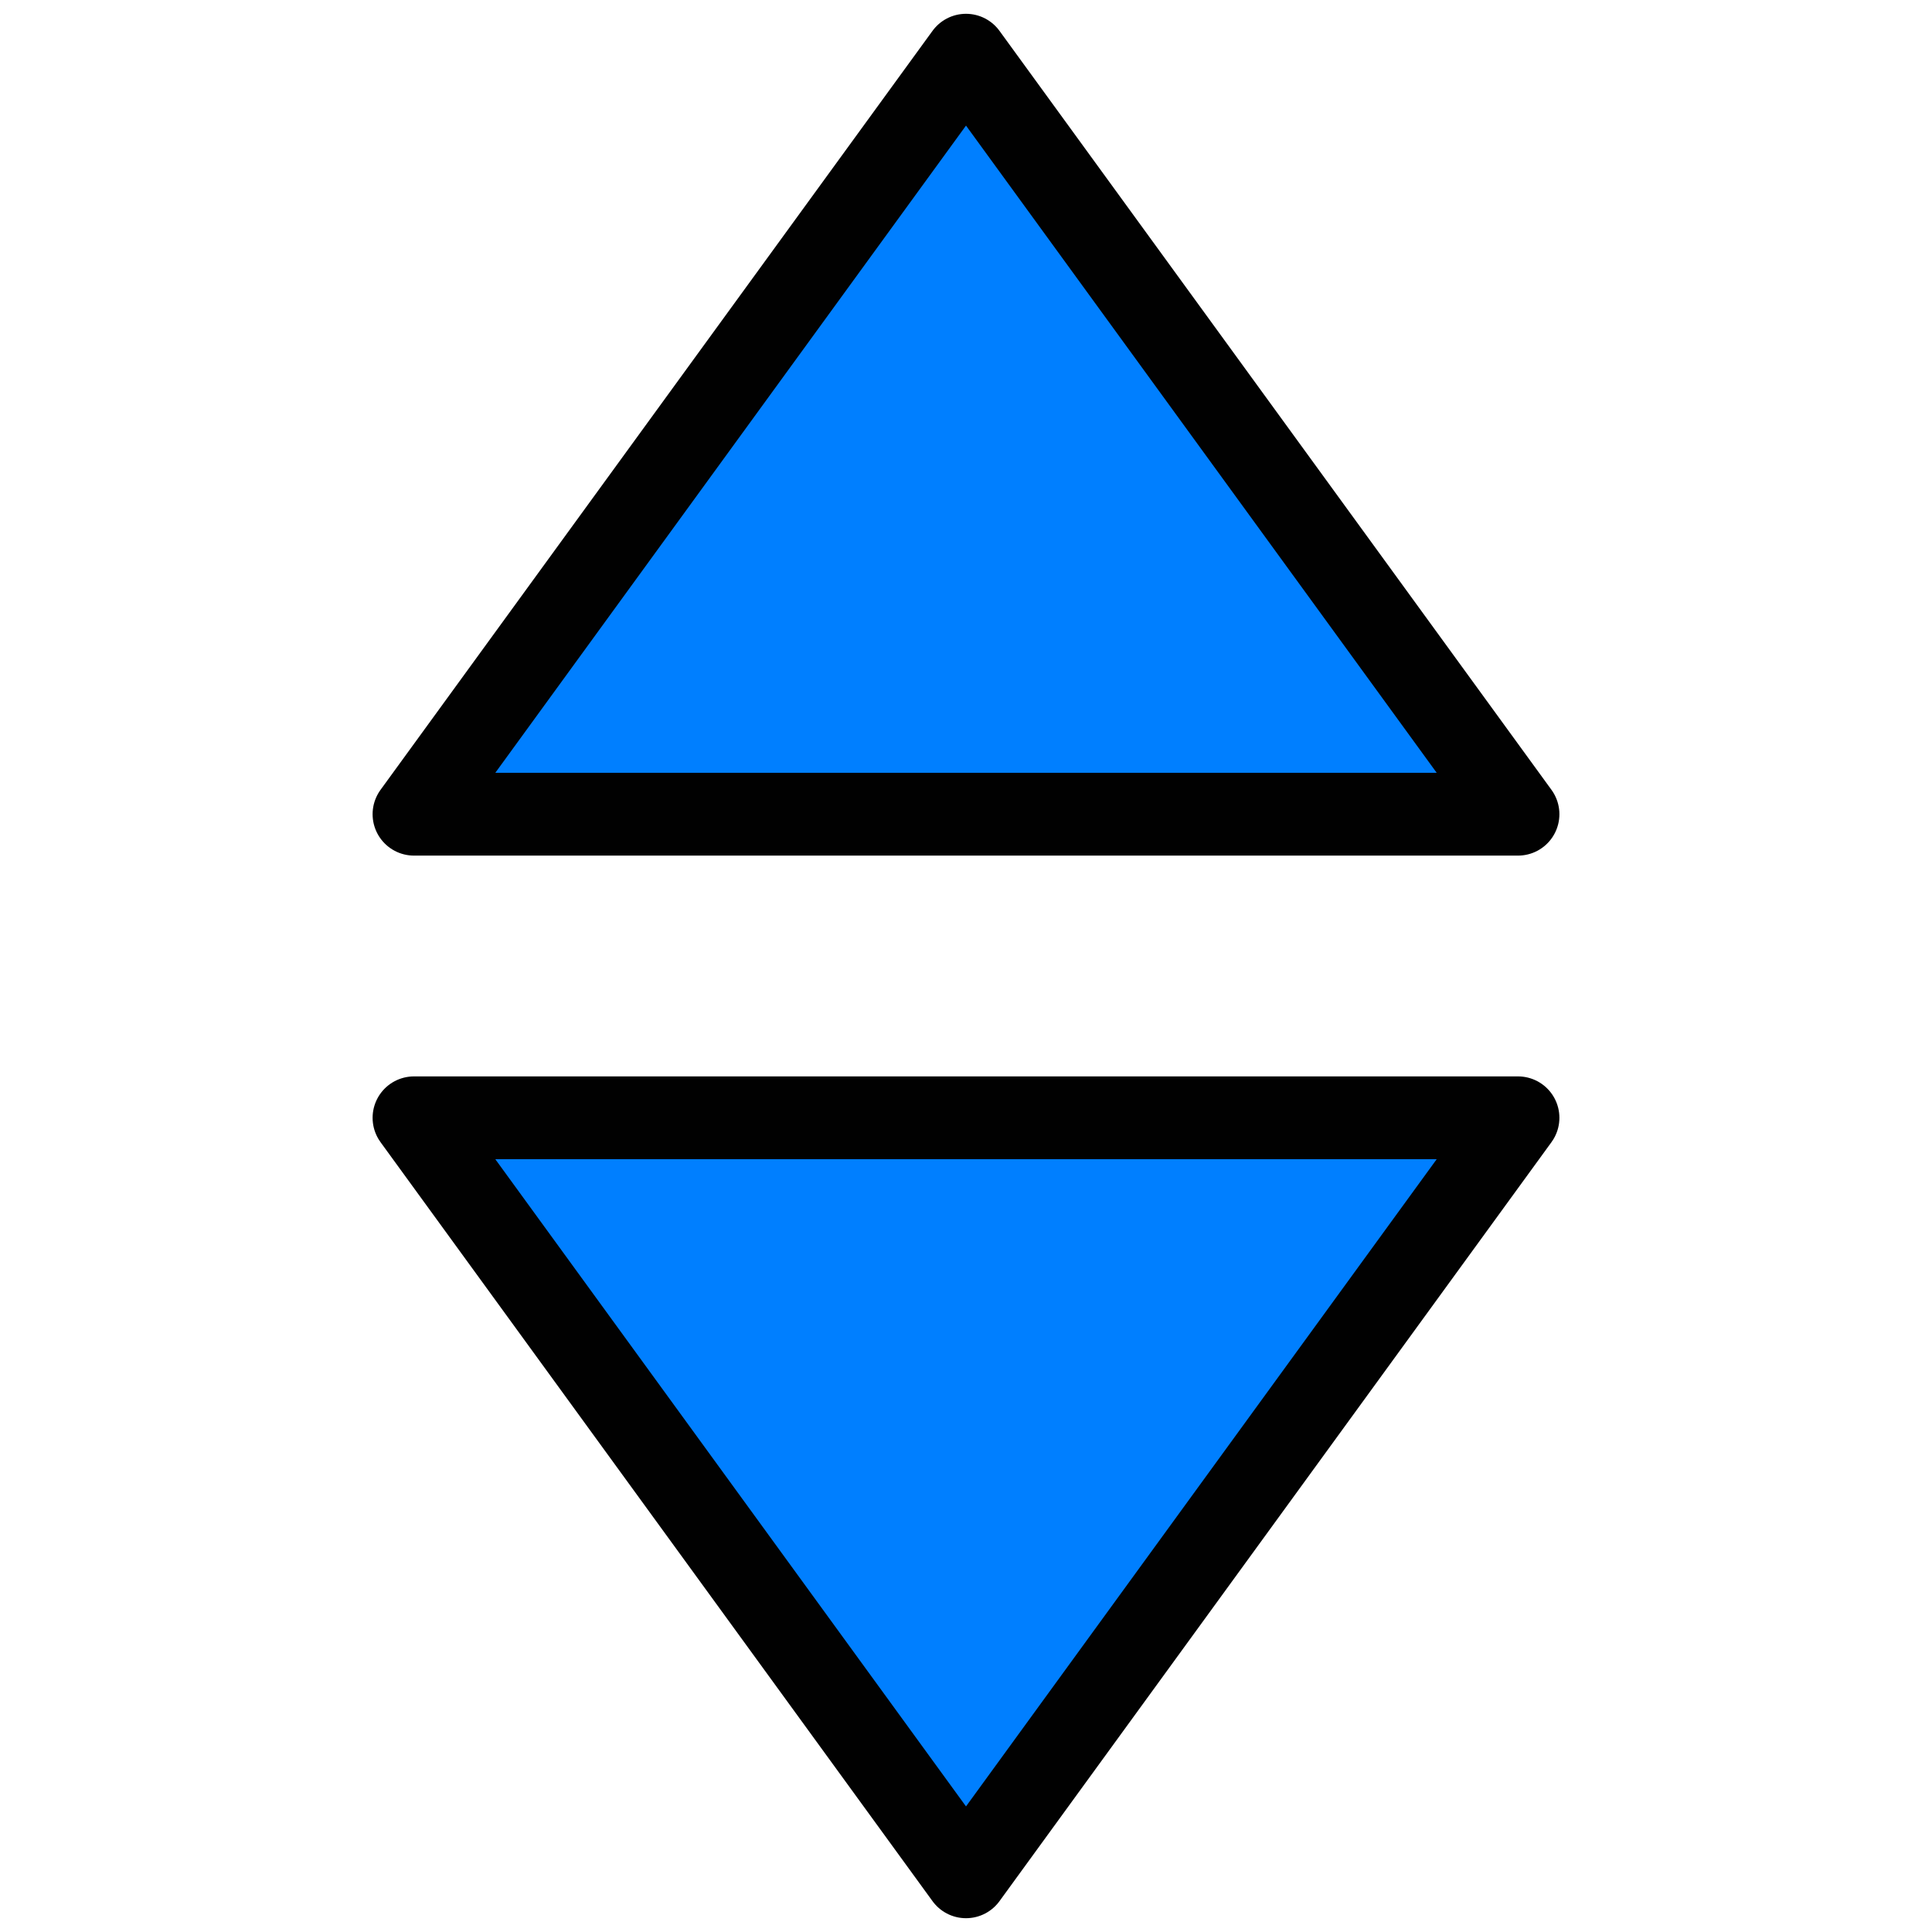 <?xml version="1.0" encoding="UTF-8" standalone="no"?>
<svg
   xmlns:dc="http://purl.org/dc/elements/1.1/"
   xmlns:cc="http://creativecommons.org/ns#"
   xmlns:rdf="http://www.w3.org/1999/02/22-rdf-syntax-ns#"
   xmlns:svg="http://www.w3.org/2000/svg"
   xmlns="http://www.w3.org/2000/svg"
   xmlns:sodipodi="http://sodipodi.sourceforge.net/DTD/sodipodi-0.dtd"
   xmlns:inkscape="http://www.inkscape.org/namespaces/inkscape"
   width="140"
   height="140"
   id="svg5246"
   version="1.1"
   inkscape:version="0.91 r13725"
   sodipodi:docname="sortneutro.svg"
   inkscape:export-filename="J:\Workspaces\anemortalkid.github.io\assets\images\sortneutro-small-36x36.png"
   inkscape:export-xdpi="23.142857"
   inkscape:export-ydpi="23.142857">
  <defs
     id="defs5255" />
  <sodipodi:namedview
     pagecolor="#ffffff"
     bordercolor="#666666"
     borderopacity="1"
     objecttolerance="10"
     gridtolerance="10"
     guidetolerance="10"
     inkscape:pageopacity="0"
     inkscape:pageshadow="2"
     inkscape:window-width="1920"
     inkscape:window-height="1018"
     id="namedview5253"
     showgrid="false"
     inkscape:zoom="1.6857143"
     inkscape:cx="-8.8983051"
     inkscape:cy="70"
     inkscape:window-x="1592"
     inkscape:window-y="112"
     inkscape:window-maximized="1"
     inkscape:current-layer="svg5246" />
  <g
     id="g5248">
    <title
       id="title5250">Layer 1</title>
    <path
       fill="#007fff"
       fill-rule="evenodd"
       stroke="#010101"
       stroke-width="6"
       stroke-linecap="round"
       stroke-linejoin="round"
       stroke-miterlimit="4"
       id="path3409"
       d="m70,4l-40,55l80,0l-40,-55zm0,132l-40,-55l80,0l-40,55z" />
  </g>
</svg>
